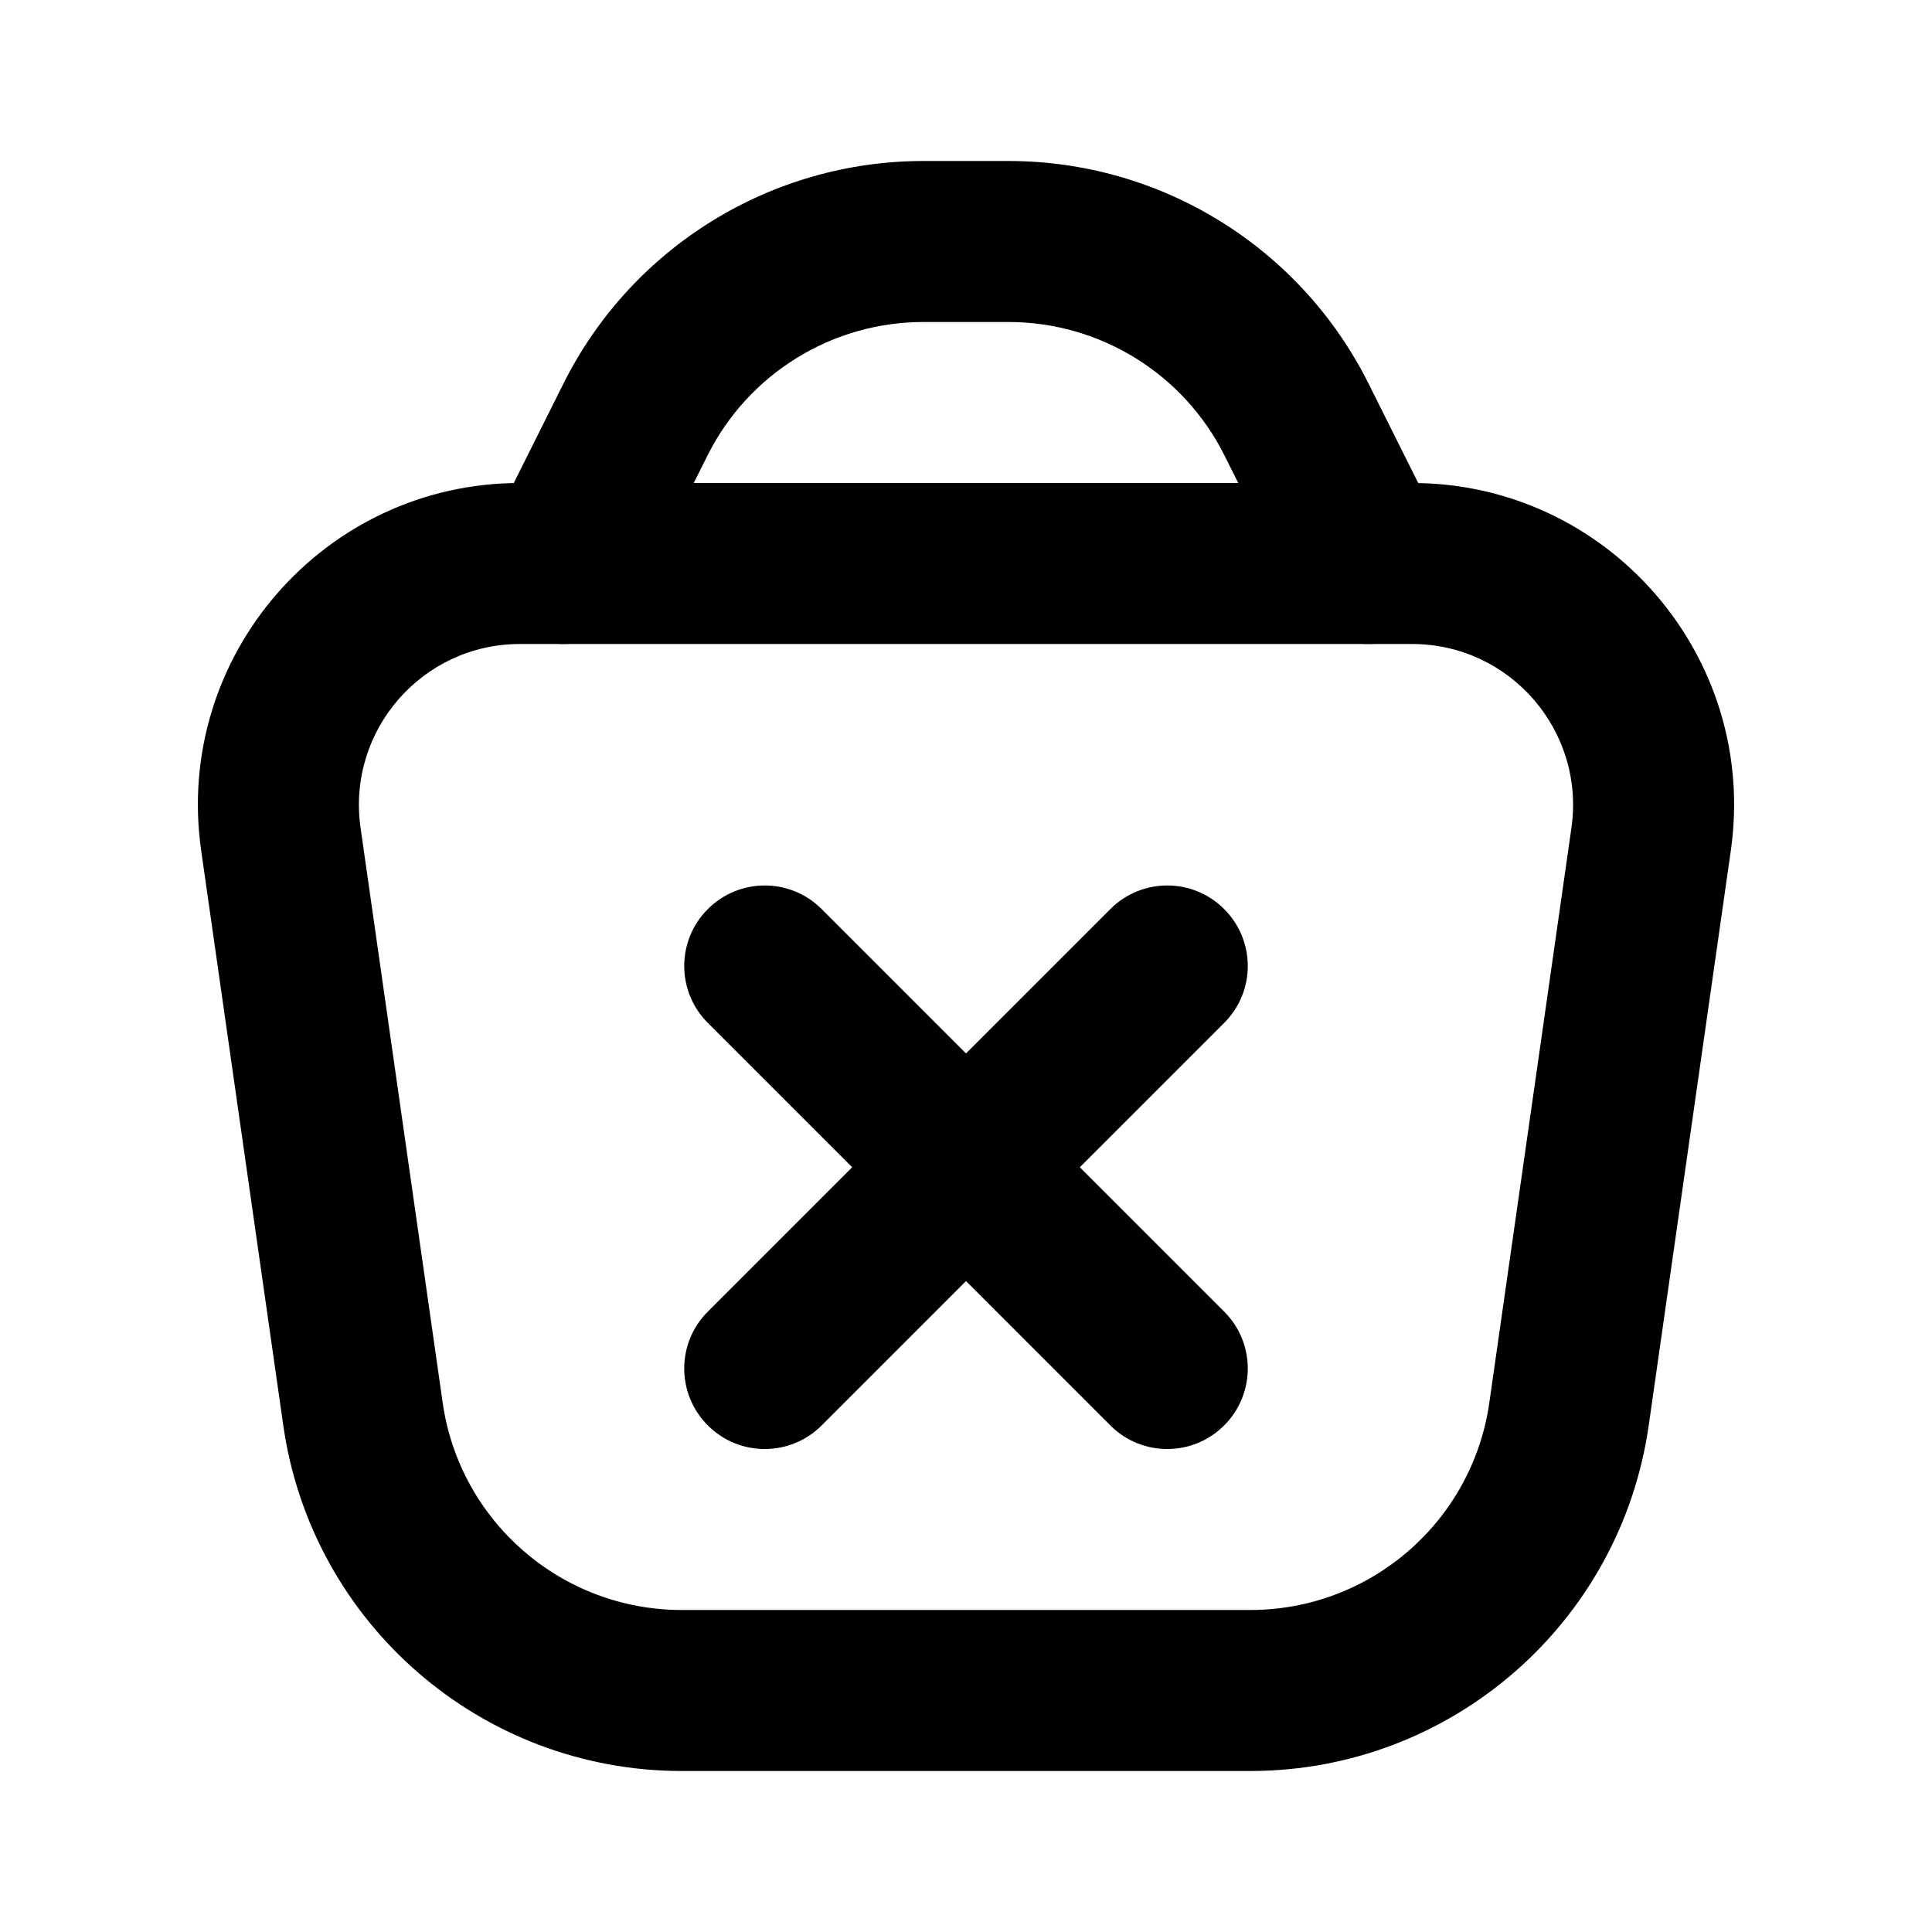 <svg width="24" height="24" viewBox="0 0 24 24" fill="none" xmlns="http://www.w3.org/2000/svg">
<path fill-rule="evenodd" clip-rule="evenodd" d="M2.499 10.566C2.155 8.156 4.025 6 6.459 6H17.541C19.975 6 21.845 8.156 21.501 10.566L20.481 17.707C20.129 20.17 18.019 22 15.531 22H8.469C5.981 22 3.871 20.17 3.519 17.707L2.499 10.566ZM6.459 8C5.242 8 4.307 9.078 4.479 10.283L5.499 17.424C5.71 18.902 6.976 20 8.469 20H15.531C17.024 20 18.29 18.902 18.501 17.424L19.521 10.283C19.693 9.078 18.758 8 17.541 8H6.459Z" fill="black"/>
<path fill-rule="evenodd" clip-rule="evenodd" d="M7 4.764C7.847 3.07 9.578 2 11.472 2H12.528C14.422 2 16.153 3.07 17 4.764L17.894 6.553C18.141 7.047 17.941 7.647 17.447 7.894C16.953 8.141 16.353 7.941 16.106 7.447L15.211 5.658C14.703 4.642 13.664 4 12.528 4H11.472C10.336 4 9.297 4.642 8.789 5.658L7.894 7.447C7.647 7.941 7.047 8.141 6.553 7.894C6.059 7.647 5.859 7.047 6.106 6.553L7 4.764Z" fill="black"/>
<path fill-rule="evenodd" clip-rule="evenodd" d="M8.793 11.293C9.183 10.902 9.817 10.902 10.207 11.293L12 13.086L13.793 11.293C14.183 10.902 14.817 10.902 15.207 11.293C15.598 11.683 15.598 12.317 15.207 12.707L13.414 14.5L15.207 16.293C15.598 16.683 15.598 17.317 15.207 17.707C14.817 18.098 14.183 18.098 13.793 17.707L12 15.914L10.207 17.707C9.817 18.098 9.183 18.098 8.793 17.707C8.402 17.317 8.402 16.683 8.793 16.293L10.586 14.5L8.793 12.707C8.402 12.317 8.402 11.683 8.793 11.293Z" fill="black"/>
</svg>
